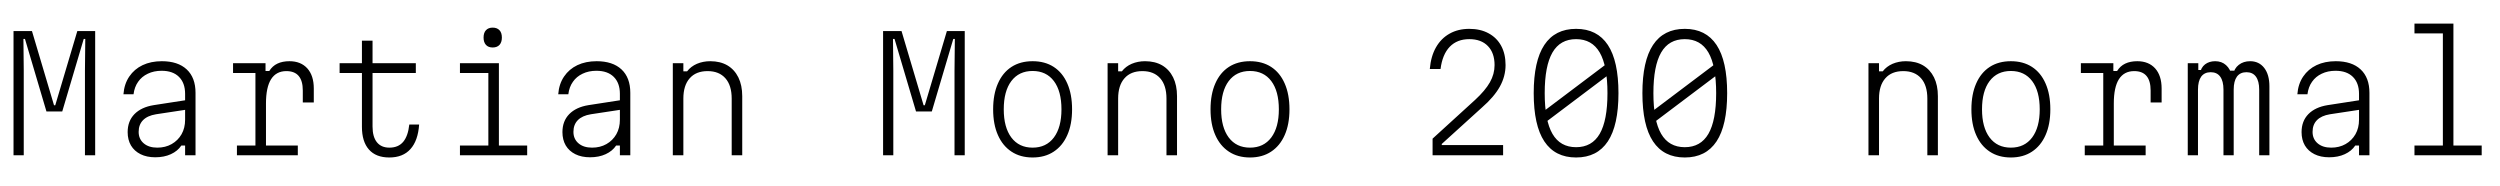 <svg xmlns="http://www.w3.org/2000/svg" xmlns:xlink="http://www.w3.org/1999/xlink" width="386.4" height="28.8"><path fill="black" d="M3.67 24L2.09 24L2.09 4.80L4.94 4.80L8.35 16.27L8.54 16.27L11.95 4.80L14.71 4.80L14.71 24L13.13 24L13.13 10.90L13.18 6.02L12.94 6.02L9.62 17.23L7.18 17.23L3.86 6.02L3.62 6.02L3.67 10.90L3.67 24ZM23.76 16.25L28.87 15.46L28.87 16.94L24.12 17.66Q22.78 17.88 22.10 18.58Q21.43 19.27 21.43 20.38L21.43 20.38Q21.43 21.48 22.21 22.15Q22.99 22.82 24.31 22.82L24.31 22.82Q25.56 22.82 26.53 22.27Q27.50 21.72 28.06 20.75Q28.61 19.78 28.61 18.50L28.61 18.50L28.61 14.50Q28.61 12.82 27.66 11.88Q26.71 10.94 24.98 10.94L24.98 10.94Q23.78 10.94 22.85 11.39Q21.91 11.83 21.35 12.64Q20.78 13.44 20.64 14.57L20.64 14.57L19.08 14.57Q19.20 12.98 19.98 11.83Q20.76 10.68 22.04 10.07Q23.33 9.46 25.01 9.46L25.01 9.46Q27.50 9.46 28.86 10.73Q30.22 12 30.22 14.35L30.22 14.35L30.22 24L28.61 24L28.61 22.49L28.03 22.49Q27.46 23.35 26.41 23.83Q25.37 24.31 24 24.31L24 24.31Q22.68 24.31 21.72 23.83Q20.76 23.35 20.24 22.48Q19.73 21.60 19.73 20.42L19.73 20.42Q19.73 18.72 20.78 17.64Q21.84 16.56 23.76 16.25L23.76 16.25ZM36.02 11.28L36.02 9.77L41.04 9.77L41.04 10.97L41.62 10.97Q42.10 10.20 42.88 9.83Q43.66 9.46 44.74 9.46L44.74 9.46Q46.49 9.46 47.50 10.57Q48.50 11.69 48.50 13.68L48.50 13.68L48.50 15.84L46.80 15.84L46.80 13.99Q46.80 10.99 44.26 10.99L44.26 10.99Q42.70 10.99 41.90 12.24Q41.11 13.49 41.11 15.98L41.11 15.98L41.11 22.49L46.03 22.49L46.03 24L36.62 24L36.62 22.49L39.48 22.49L39.48 11.28L36.02 11.28ZM55.94 6.29L57.58 6.29L57.58 9.77L64.27 9.77L64.27 11.28L57.58 11.28L57.58 19.56Q57.58 21.14 58.25 21.98Q58.92 22.82 60.19 22.82L60.19 22.82Q61.56 22.82 62.32 21.92Q63.07 21.02 63.26 19.25L63.26 19.25L64.78 19.25Q64.61 21.74 63.44 23.04Q62.28 24.34 60.17 24.34L60.17 24.34Q58.10 24.34 57.02 23.11Q55.94 21.89 55.94 19.61L55.94 19.61L55.94 11.28L52.49 11.28L52.49 9.77L55.94 9.77L55.94 6.29ZM71.09 11.28L71.09 9.77L77.11 9.77L77.11 22.49L81.48 22.49L81.48 24L71.09 24L71.09 22.49L75.48 22.49L75.48 11.28L71.09 11.28ZM76.15 7.34L76.15 7.34Q75.48 7.34 75.11 6.94Q74.74 6.53 74.74 5.81L74.74 5.81Q74.74 5.06 75.11 4.67Q75.48 4.27 76.15 4.27L76.15 4.27Q76.82 4.27 77.20 4.67Q77.57 5.06 77.57 5.81L77.57 5.81Q77.57 6.53 77.20 6.94Q76.82 7.34 76.15 7.34ZM90.96 16.25L96.07 15.46L96.07 16.94L91.32 17.66Q89.98 17.88 89.30 18.58Q88.63 19.27 88.63 20.38L88.63 20.38Q88.63 21.48 89.41 22.15Q90.19 22.82 91.51 22.82L91.51 22.82Q92.76 22.82 93.73 22.27Q94.70 21.72 95.26 20.75Q95.81 19.78 95.81 18.50L95.81 18.50L95.81 14.50Q95.81 12.82 94.86 11.88Q93.91 10.94 92.18 10.94L92.18 10.94Q90.98 10.94 90.05 11.39Q89.11 11.83 88.55 12.64Q87.98 13.44 87.84 14.57L87.84 14.57L86.28 14.57Q86.40 12.98 87.18 11.83Q87.96 10.68 89.24 10.07Q90.53 9.46 92.21 9.46L92.21 9.46Q94.70 9.46 96.06 10.73Q97.42 12 97.42 14.35L97.42 14.35L97.42 24L95.81 24L95.81 22.49L95.23 22.49Q94.66 23.35 93.61 23.83Q92.57 24.31 91.20 24.31L91.20 24.31Q89.88 24.31 88.92 23.83Q87.96 23.35 87.44 22.48Q86.93 21.60 86.93 20.42L86.93 20.42Q86.93 18.72 87.98 17.64Q89.04 16.56 90.96 16.25L90.96 16.25ZM105.62 24L103.99 24L103.99 9.77L105.62 9.77L105.62 11.02L106.20 11.02Q106.78 10.27 107.72 9.86Q108.67 9.46 109.78 9.46L109.78 9.46Q111.31 9.46 112.42 10.10Q113.52 10.75 114.12 11.96Q114.72 13.18 114.72 14.86L114.72 14.86L114.72 24L113.09 24L113.09 15.24Q113.09 13.20 112.12 12.10Q111.14 10.99 109.37 10.99L109.37 10.99Q107.57 10.99 106.60 12.10Q105.62 13.20 105.62 15.24L105.62 15.24L105.62 24ZM138.07 24L136.49 24L136.49 4.80L139.34 4.80L142.75 16.27L142.94 16.27L146.35 4.80L149.11 4.80L149.11 24L147.53 24L147.53 10.90L147.58 6.02L147.34 6.02L144.02 17.23L141.58 17.23L138.26 6.02L138.02 6.02L138.07 10.90L138.07 24ZM159.60 24.34L159.60 24.34Q157.70 24.34 156.34 23.44Q154.97 22.54 154.24 20.88Q153.50 19.22 153.50 16.90L153.50 16.90Q153.50 14.57 154.24 12.90Q154.97 11.23 156.34 10.34Q157.70 9.46 159.60 9.46L159.60 9.46Q161.50 9.46 162.86 10.34Q164.23 11.23 164.96 12.90Q165.70 14.57 165.70 16.90L165.70 16.90Q165.70 19.22 164.96 20.88Q164.23 22.54 162.86 23.44Q161.50 24.34 159.60 24.34ZM159.60 22.82L159.60 22.82Q161.71 22.82 162.89 21.25Q164.06 19.68 164.06 16.90L164.06 16.90Q164.06 14.09 162.89 12.53Q161.71 10.97 159.60 10.97L159.60 10.97Q157.49 10.97 156.31 12.53Q155.14 14.09 155.14 16.90L155.14 16.90Q155.14 19.68 156.31 21.25Q157.49 22.82 159.60 22.82ZM172.82 24L171.19 24L171.19 9.77L172.82 9.77L172.82 11.02L173.40 11.02Q173.98 10.27 174.92 9.86Q175.87 9.46 176.98 9.46L176.98 9.46Q178.51 9.46 179.62 10.10Q180.72 10.75 181.32 11.96Q181.92 13.18 181.92 14.86L181.92 14.86L181.92 24L180.29 24L180.29 15.24Q180.29 13.20 179.32 12.10Q178.34 10.99 176.57 10.99L176.57 10.99Q174.77 10.99 173.80 12.10Q172.82 13.20 172.82 15.24L172.82 15.24L172.82 24ZM193.20 24.34L193.20 24.34Q191.30 24.34 189.94 23.44Q188.57 22.54 187.84 20.88Q187.10 19.22 187.10 16.90L187.10 16.90Q187.10 14.57 187.84 12.90Q188.57 11.23 189.94 10.34Q191.30 9.46 193.20 9.46L193.20 9.46Q195.10 9.46 196.46 10.34Q197.83 11.23 198.56 12.90Q199.30 14.57 199.30 16.90L199.30 16.90Q199.30 19.22 198.56 20.88Q197.83 22.54 196.46 23.44Q195.10 24.34 193.20 24.34ZM193.20 22.82L193.20 22.82Q195.31 22.82 196.49 21.25Q197.66 19.68 197.66 16.90L197.66 16.90Q197.66 14.09 196.49 12.53Q195.31 10.97 193.20 10.97L193.20 10.97Q191.09 10.97 189.91 12.53Q188.74 14.09 188.74 16.90L188.74 16.90Q188.74 19.68 189.91 21.25Q191.09 22.82 193.20 22.82ZM221.42 24L221.42 21.43L228.00 15.43Q229.56 13.99 230.28 12.72Q231.00 11.45 231.00 10.06L231.00 10.06Q231.00 8.18 229.97 7.12Q228.94 6.05 227.09 6.05L227.09 6.05Q225.22 6.05 224.08 7.22Q222.94 8.40 222.65 10.66L222.65 10.66L220.99 10.66Q221.16 8.69 221.95 7.31Q222.74 5.93 224.05 5.20Q225.36 4.46 227.09 4.46L227.09 4.46Q228.82 4.46 230.08 5.15Q231.34 5.83 232.02 7.08Q232.70 8.33 232.70 10.06L232.70 10.06Q232.70 11.78 231.82 13.38Q230.93 14.98 229.06 16.61L229.06 16.61L222.84 22.25L222.84 22.42L232.32 22.42L232.32 24L221.42 24ZM243.60 24.34L243.60 24.34Q240.34 24.34 238.69 21.85Q237.05 19.37 237.05 14.40L237.05 14.40Q237.05 9.43 238.69 6.95Q240.34 4.46 243.60 4.46L243.60 4.46Q246.86 4.46 248.51 6.95Q250.15 9.43 250.15 14.40L250.15 14.40Q250.15 19.37 248.51 21.85Q246.86 24.34 243.60 24.34ZM243.60 22.75L243.60 22.75Q246.05 22.75 247.25 20.69Q248.45 18.62 248.45 14.40L248.45 14.40Q248.45 10.18 247.25 8.11Q246.05 6.05 243.60 6.05L243.60 6.05Q241.15 6.05 239.95 8.11Q238.75 10.18 238.75 14.40L238.75 14.40Q238.75 18.62 239.95 20.69Q241.15 22.75 243.60 22.75ZM238.32 19.32L238.32 17.40L248.83 9.48L248.83 11.40L238.32 19.32ZM260.40 24.34L260.40 24.34Q257.14 24.34 255.49 21.85Q253.85 19.37 253.85 14.40L253.85 14.40Q253.85 9.43 255.49 6.95Q257.14 4.46 260.40 4.46L260.40 4.46Q263.66 4.46 265.31 6.95Q266.95 9.43 266.95 14.40L266.95 14.40Q266.95 19.37 265.31 21.85Q263.66 24.34 260.40 24.34ZM260.40 22.75L260.40 22.75Q262.85 22.75 264.05 20.69Q265.25 18.62 265.25 14.40L265.25 14.40Q265.25 10.18 264.05 8.11Q262.85 6.05 260.40 6.05L260.40 6.05Q257.95 6.05 256.75 8.11Q255.55 10.18 255.55 14.40L255.55 14.40Q255.55 18.62 256.75 20.69Q257.95 22.75 260.40 22.75ZM255.12 19.32L255.12 17.40L265.63 9.48L265.63 11.40L255.12 19.32ZM290.42 24L288.79 24L288.79 9.77L290.42 9.77L290.42 11.02L291.00 11.02Q291.58 10.27 292.52 9.86Q293.47 9.46 294.58 9.46L294.58 9.46Q296.11 9.46 297.22 10.10Q298.32 10.75 298.92 11.96Q299.52 13.18 299.52 14.86L299.52 14.86L299.52 24L297.89 24L297.89 15.24Q297.89 13.20 296.92 12.10Q295.94 10.99 294.17 10.99L294.17 10.99Q292.37 10.99 291.40 12.10Q290.42 13.20 290.42 15.24L290.42 15.24L290.42 24ZM310.80 24.34L310.80 24.34Q308.90 24.34 307.54 23.44Q306.17 22.54 305.44 20.88Q304.70 19.22 304.70 16.90L304.70 16.90Q304.70 14.57 305.44 12.90Q306.17 11.23 307.54 10.34Q308.90 9.46 310.80 9.46L310.80 9.46Q312.70 9.46 314.06 10.34Q315.43 11.23 316.16 12.90Q316.90 14.57 316.90 16.90L316.90 16.90Q316.90 19.22 316.16 20.88Q315.43 22.54 314.06 23.44Q312.70 24.34 310.80 24.34ZM310.80 22.82L310.80 22.82Q312.91 22.82 314.09 21.25Q315.26 19.68 315.26 16.90L315.26 16.90Q315.26 14.09 314.09 12.53Q312.91 10.97 310.80 10.97L310.80 10.97Q308.69 10.97 307.51 12.53Q306.34 14.09 306.34 16.90L306.34 16.90Q306.34 19.68 307.51 21.25Q308.69 22.82 310.80 22.82ZM321.62 11.28L321.62 9.77L326.64 9.77L326.64 10.97L327.22 10.97Q327.70 10.20 328.48 9.83Q329.26 9.46 330.34 9.46L330.34 9.46Q332.09 9.46 333.10 10.57Q334.10 11.69 334.10 13.68L334.10 13.68L334.10 15.84L332.40 15.84L332.40 13.99Q332.40 10.99 329.86 10.99L329.86 10.99Q328.30 10.99 327.50 12.24Q326.71 13.49 326.71 15.98L326.71 15.98L326.71 22.49L331.63 22.49L331.63 24L322.22 24L322.22 22.49L325.08 22.49L325.08 11.28L321.62 11.28ZM338.14 24L338.14 9.77L339.77 9.77L339.77 10.82L340.99 10.82L340.03 11.35Q340.18 10.44 340.81 9.95Q341.45 9.46 342.38 9.46L342.38 9.46Q343.39 9.46 344.06 10.07Q344.74 10.68 344.95 11.74L344.95 11.74L343.99 10.92L346.06 10.92L345.14 11.57Q345.31 10.58 346.03 10.02Q346.75 9.46 347.78 9.46L347.78 9.46Q349.15 9.46 349.96 10.50Q350.76 11.54 350.76 13.34L350.76 13.34L350.76 24L349.18 24L349.18 13.85Q349.18 12.53 348.67 11.84Q348.17 11.16 347.21 11.16L347.21 11.16Q346.25 11.16 345.74 11.84Q345.24 12.53 345.24 13.85L345.24 13.85L345.24 24L343.66 24L343.66 13.85Q343.66 12.53 343.15 11.84Q342.65 11.16 341.69 11.16L341.69 11.16Q340.73 11.16 340.22 11.84Q339.72 12.53 339.72 13.85L339.72 13.85L339.72 24L338.14 24ZM359.76 16.25L364.87 15.46L364.87 16.94L360.12 17.66Q358.78 17.88 358.10 18.58Q357.43 19.27 357.43 20.38L357.43 20.38Q357.43 21.48 358.21 22.15Q358.99 22.82 360.31 22.82L360.31 22.82Q361.56 22.82 362.53 22.27Q363.50 21.72 364.06 20.75Q364.61 19.78 364.61 18.50L364.61 18.50L364.61 14.50Q364.61 12.82 363.66 11.88Q362.71 10.94 360.98 10.94L360.98 10.94Q359.78 10.94 358.85 11.39Q357.91 11.83 357.35 12.64Q356.78 13.44 356.64 14.57L356.64 14.57L355.08 14.57Q355.20 12.98 355.98 11.83Q356.76 10.68 358.04 10.07Q359.33 9.46 361.01 9.46L361.01 9.46Q363.50 9.46 364.86 10.73Q366.22 12 366.22 14.35L366.22 14.35L366.22 24L364.61 24L364.61 22.49L364.03 22.49Q363.46 23.35 362.41 23.83Q361.37 24.31 360.00 24.31L360.00 24.31Q358.68 24.31 357.72 23.83Q356.76 23.35 356.24 22.48Q355.73 21.60 355.73 20.42L355.73 20.42Q355.73 18.72 356.78 17.64Q357.84 16.56 359.76 16.25L359.76 16.25ZM373.18 5.16L373.18 3.65L379.20 3.65L379.20 22.49L383.57 22.49L383.57 24L373.18 24L373.18 22.49L377.57 22.49L377.57 5.16L373.18 5.16Z"/></svg>
